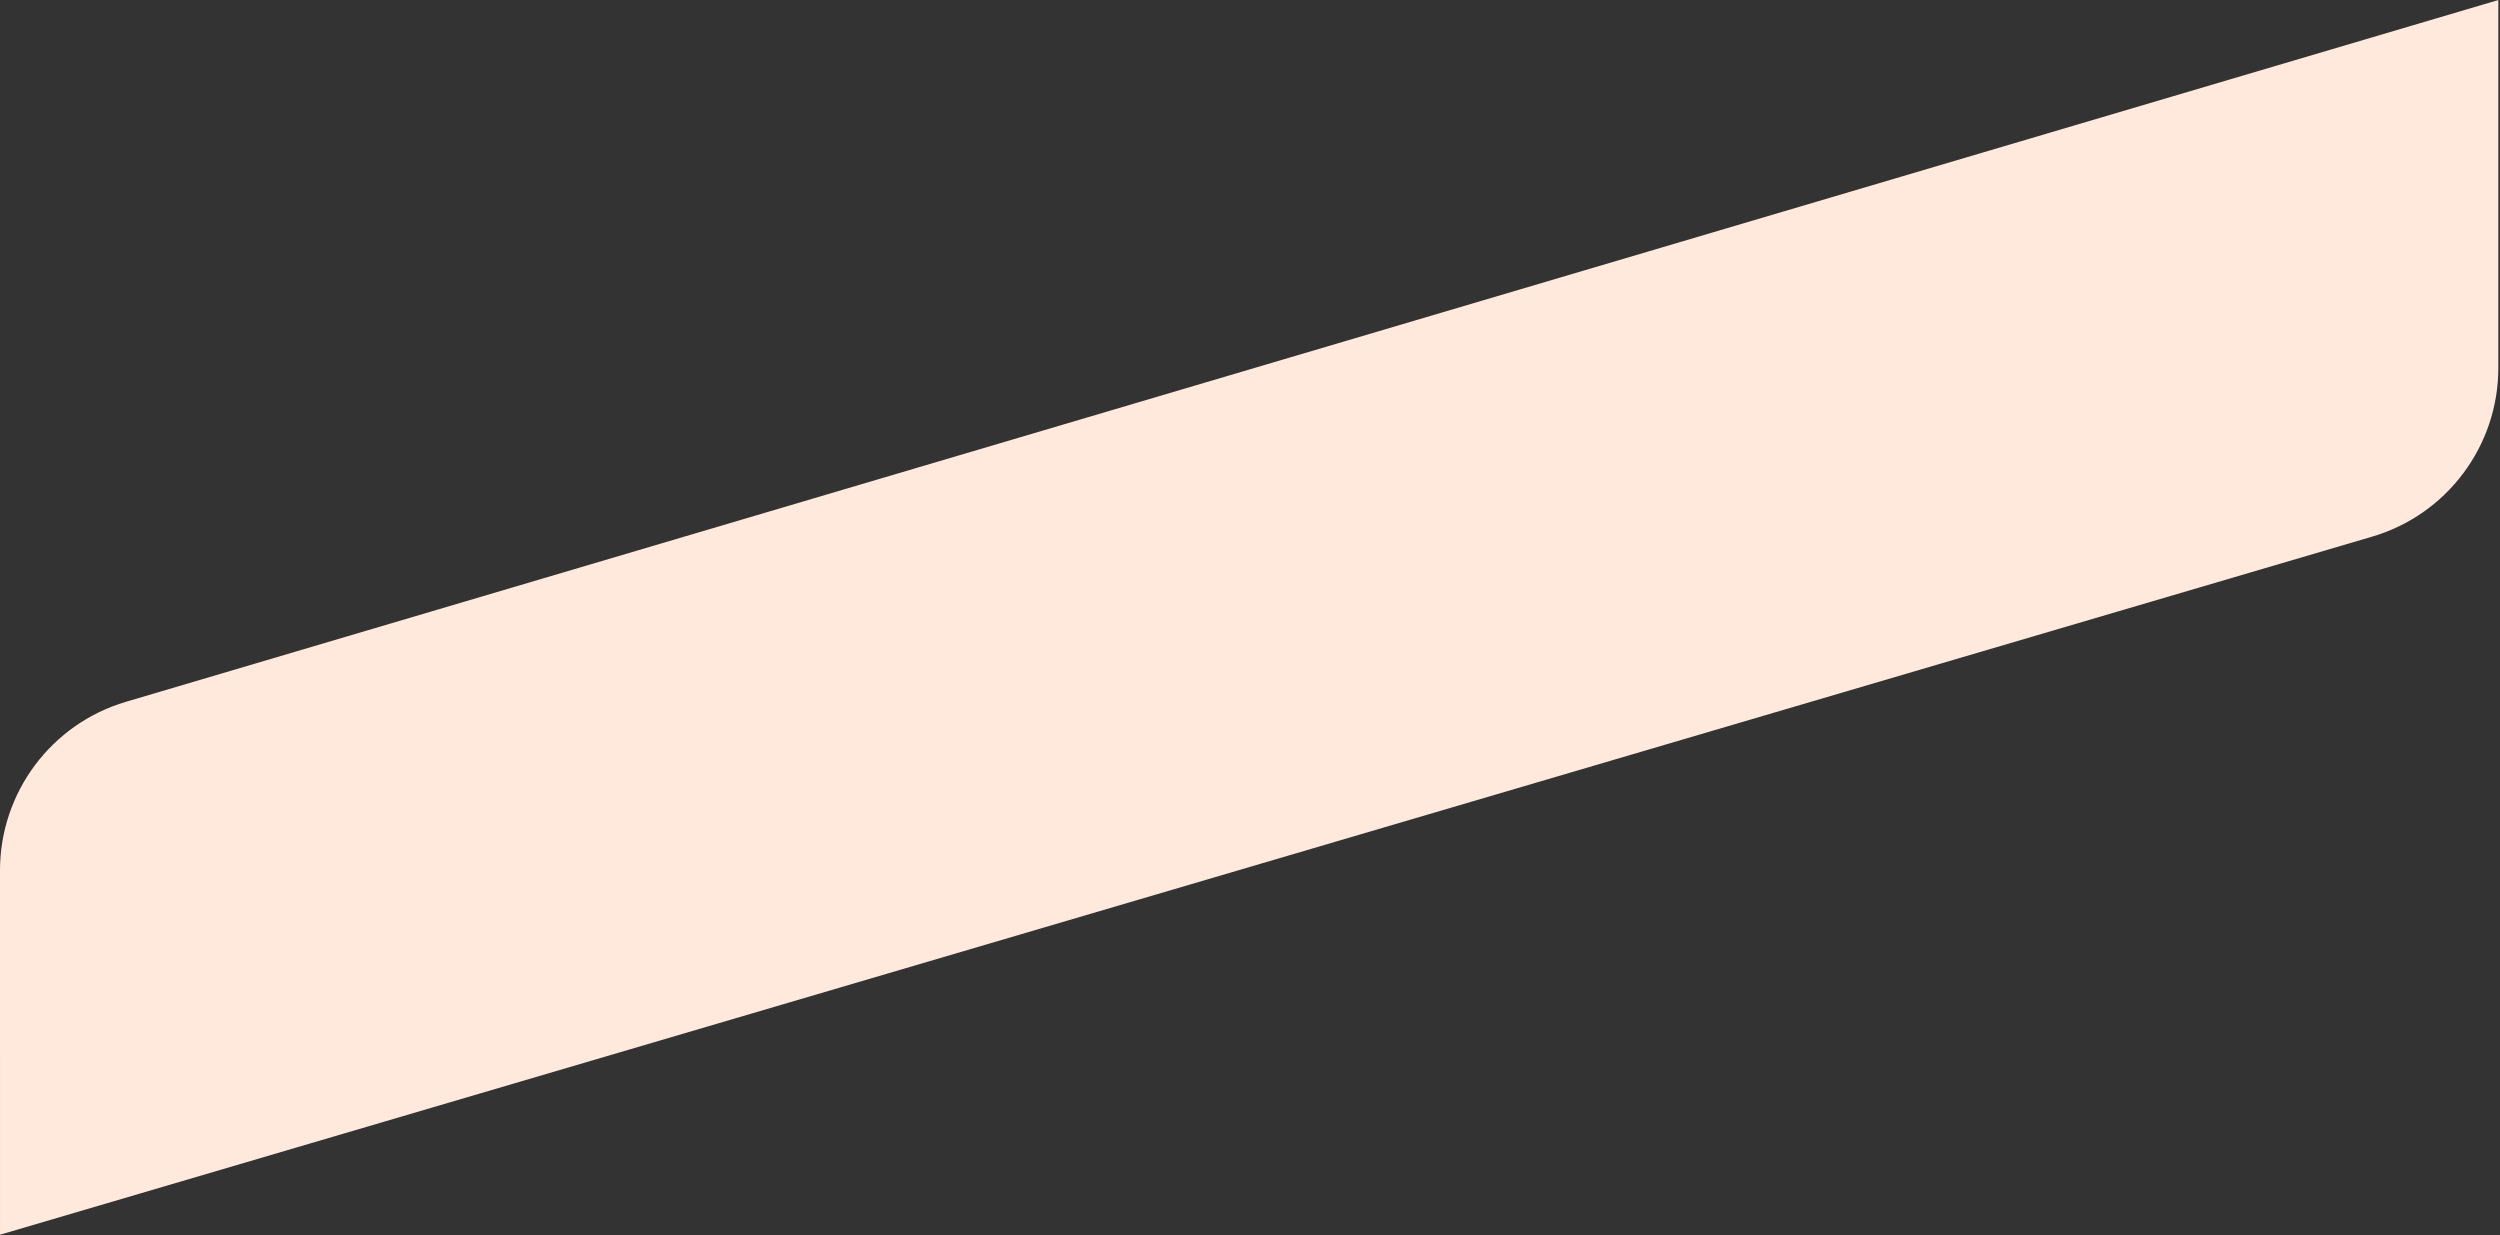 <svg width="1510" height="746" viewBox="0 0 1510 746" fill="none" xmlns="http://www.w3.org/2000/svg">
<rect x="0" y="0" width="1510" height="746" fill="#333333" stroke="none"/>
<path d="M1508.99 0V222.23C1508.99 269.34 1477.96 310.83 1432.76 324.13L0.01 745.77L0 525.74C0 478.68 30.96 437.23 76.09 423.88L1509.01 0.01" fill="#FFE9DC"/>
</svg>
